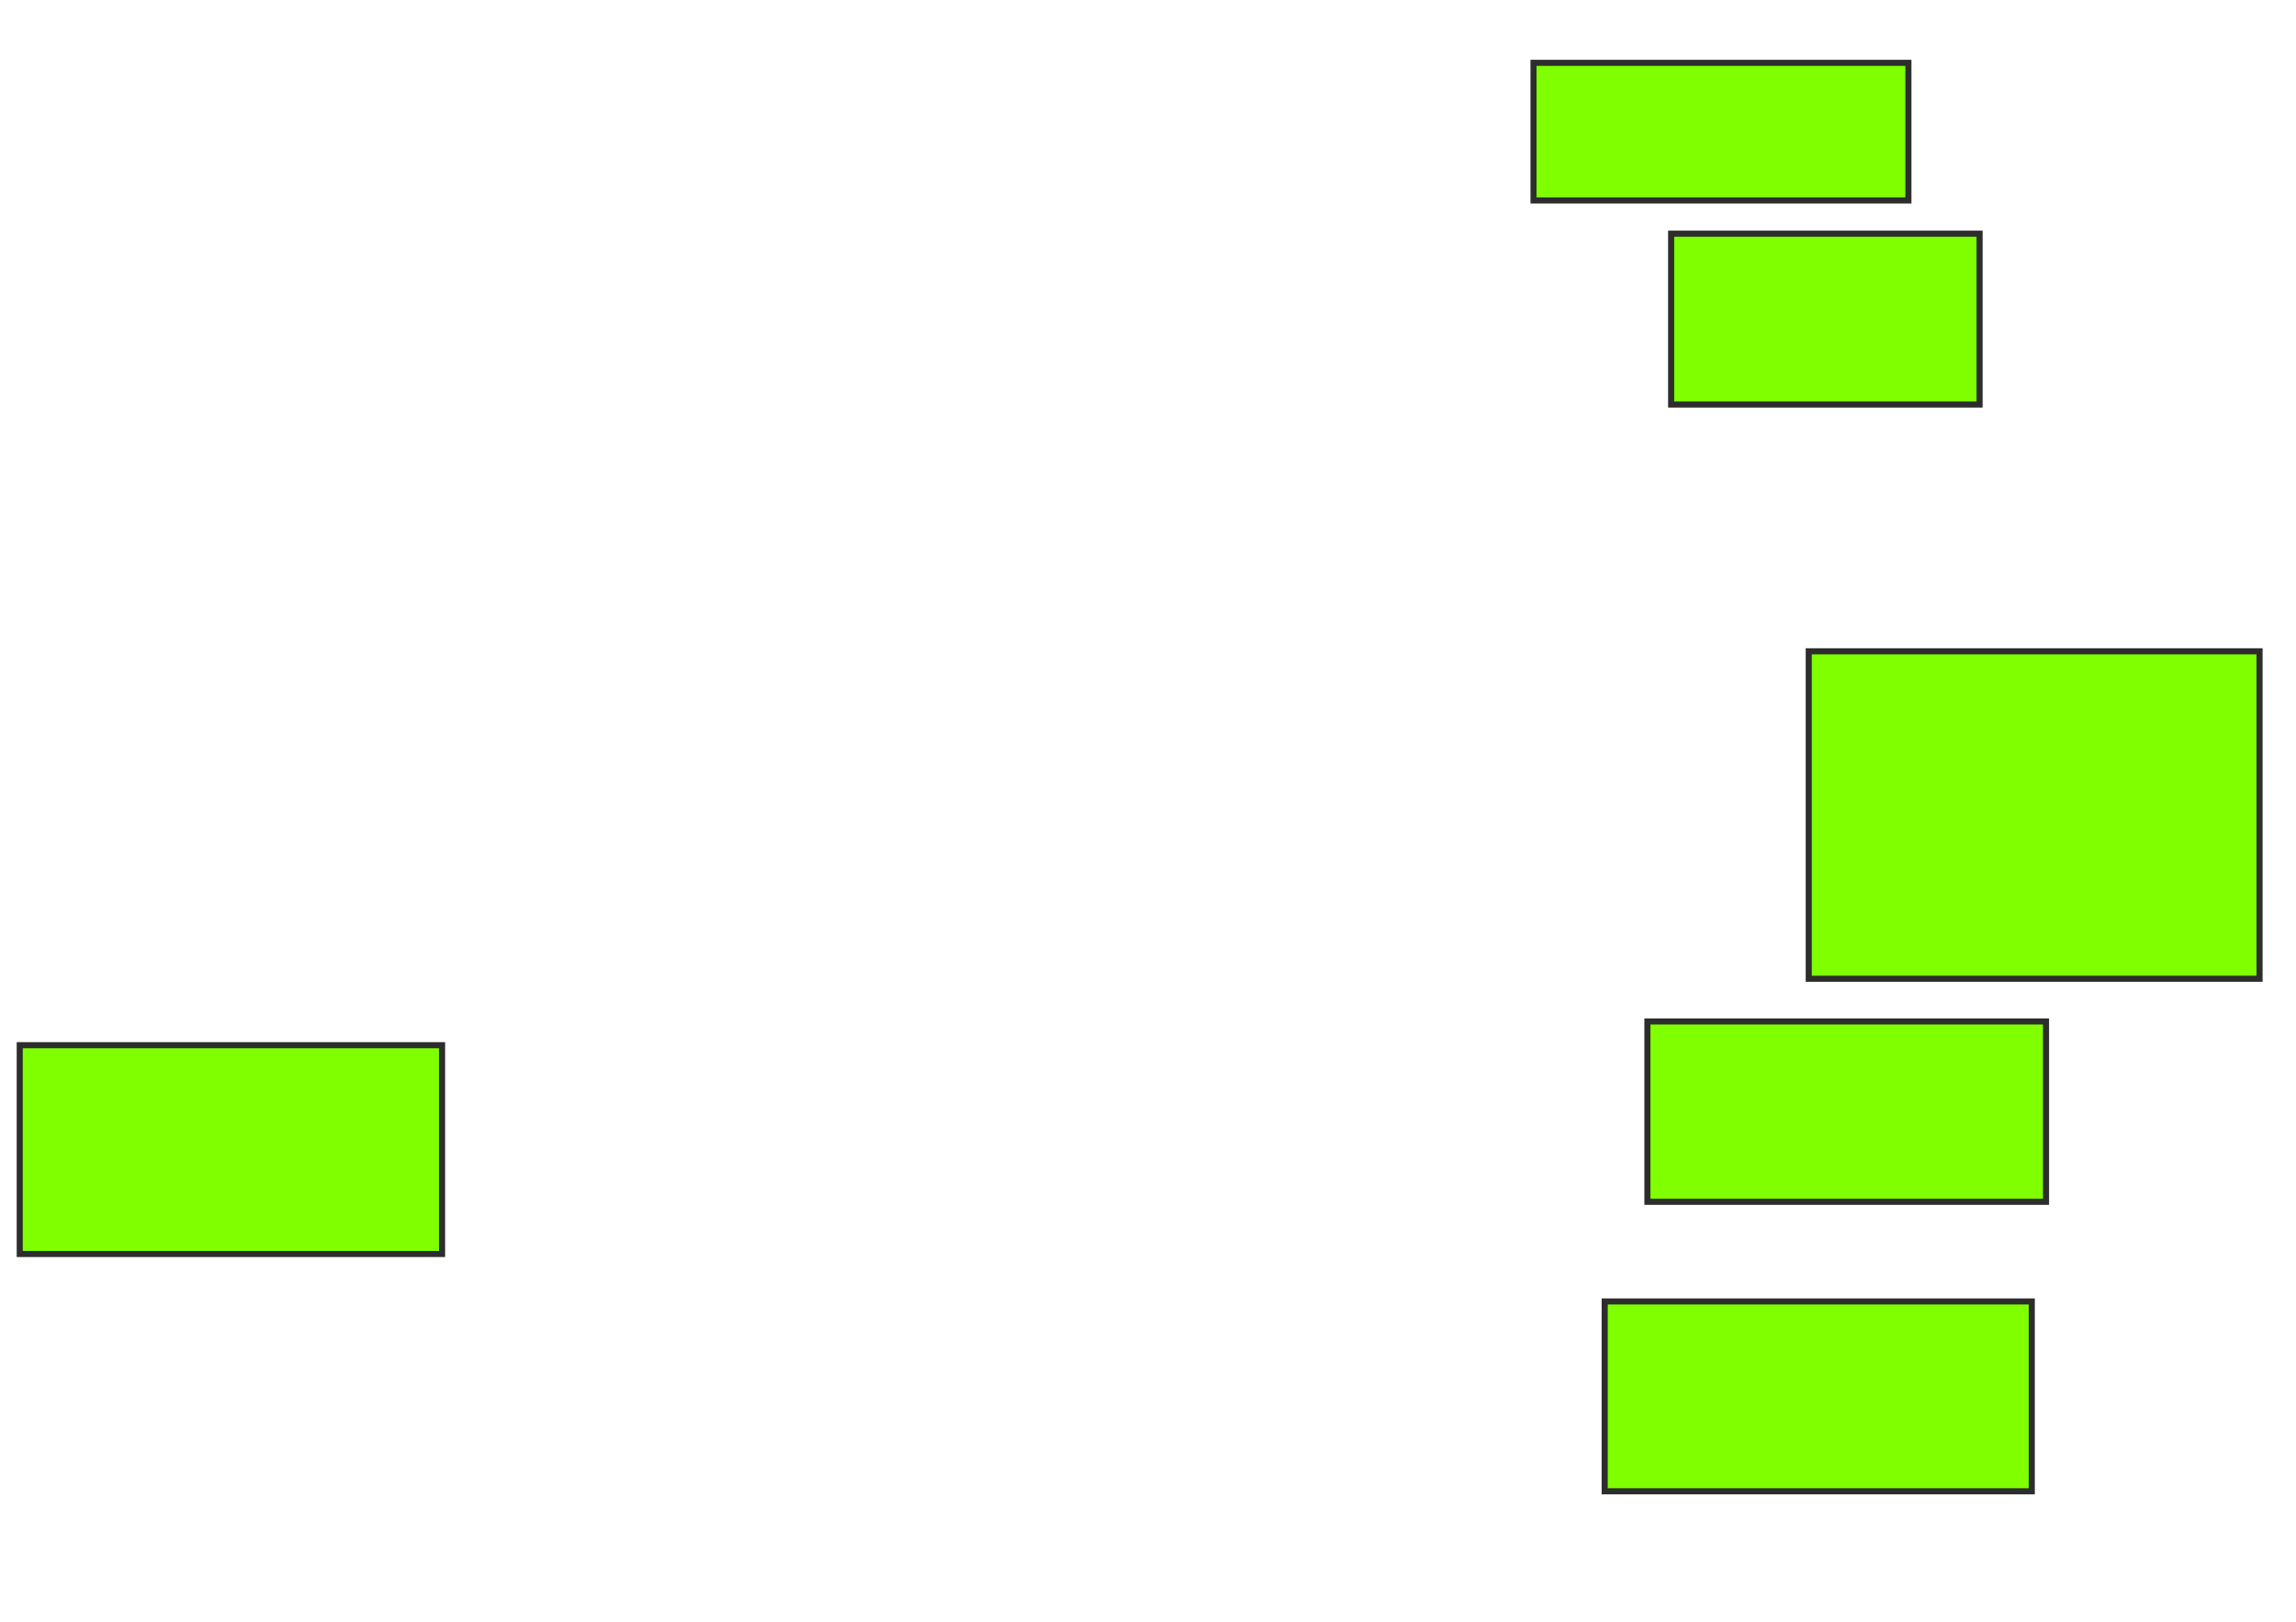 <svg height="267" width="378" xmlns="http://www.w3.org/2000/svg">
 <!-- Created with Image Occlusion Enhanced -->
 <g>
  <title>Labels</title>
 </g>
 <g>
  <title>Masks</title>
  <rect fill="#7fff00" height="34.375" id="ce0c3da88f30496793fae03eab66a431-ao-1" stroke="#2D2D2D" width="69.531" x="3.25" y="172.062"/>
  <rect fill="#7fff00" height="28.125" id="ce0c3da88f30496793fae03eab66a431-ao-2" stroke="#2D2D2D" width="50.781" x="275.125" y="38.469"/>
  <rect fill="#7fff00" height="22.656" id="ce0c3da88f30496793fae03eab66a431-ao-3" stroke="#2D2D2D" width="61.719" x="252.469" y="10.344"/>
  <rect fill="#7fff00" height="53.906" id="ce0c3da88f30496793fae03eab66a431-ao-4" stroke="#2D2D2D" width="74.219" x="297.781" y="107.219"/>
  <rect fill="#7fff00" height="29.688" id="ce0c3da88f30496793fae03eab66a431-ao-5" stroke="#2D2D2D" width="65.625" x="271.219" y="168.156"/>
  <rect fill="#7fff00" height="31.25" id="ce0c3da88f30496793fae03eab66a431-ao-6" stroke="#2D2D2D" width="70.312" x="264.188" y="214.25"/>
 </g>
</svg>
